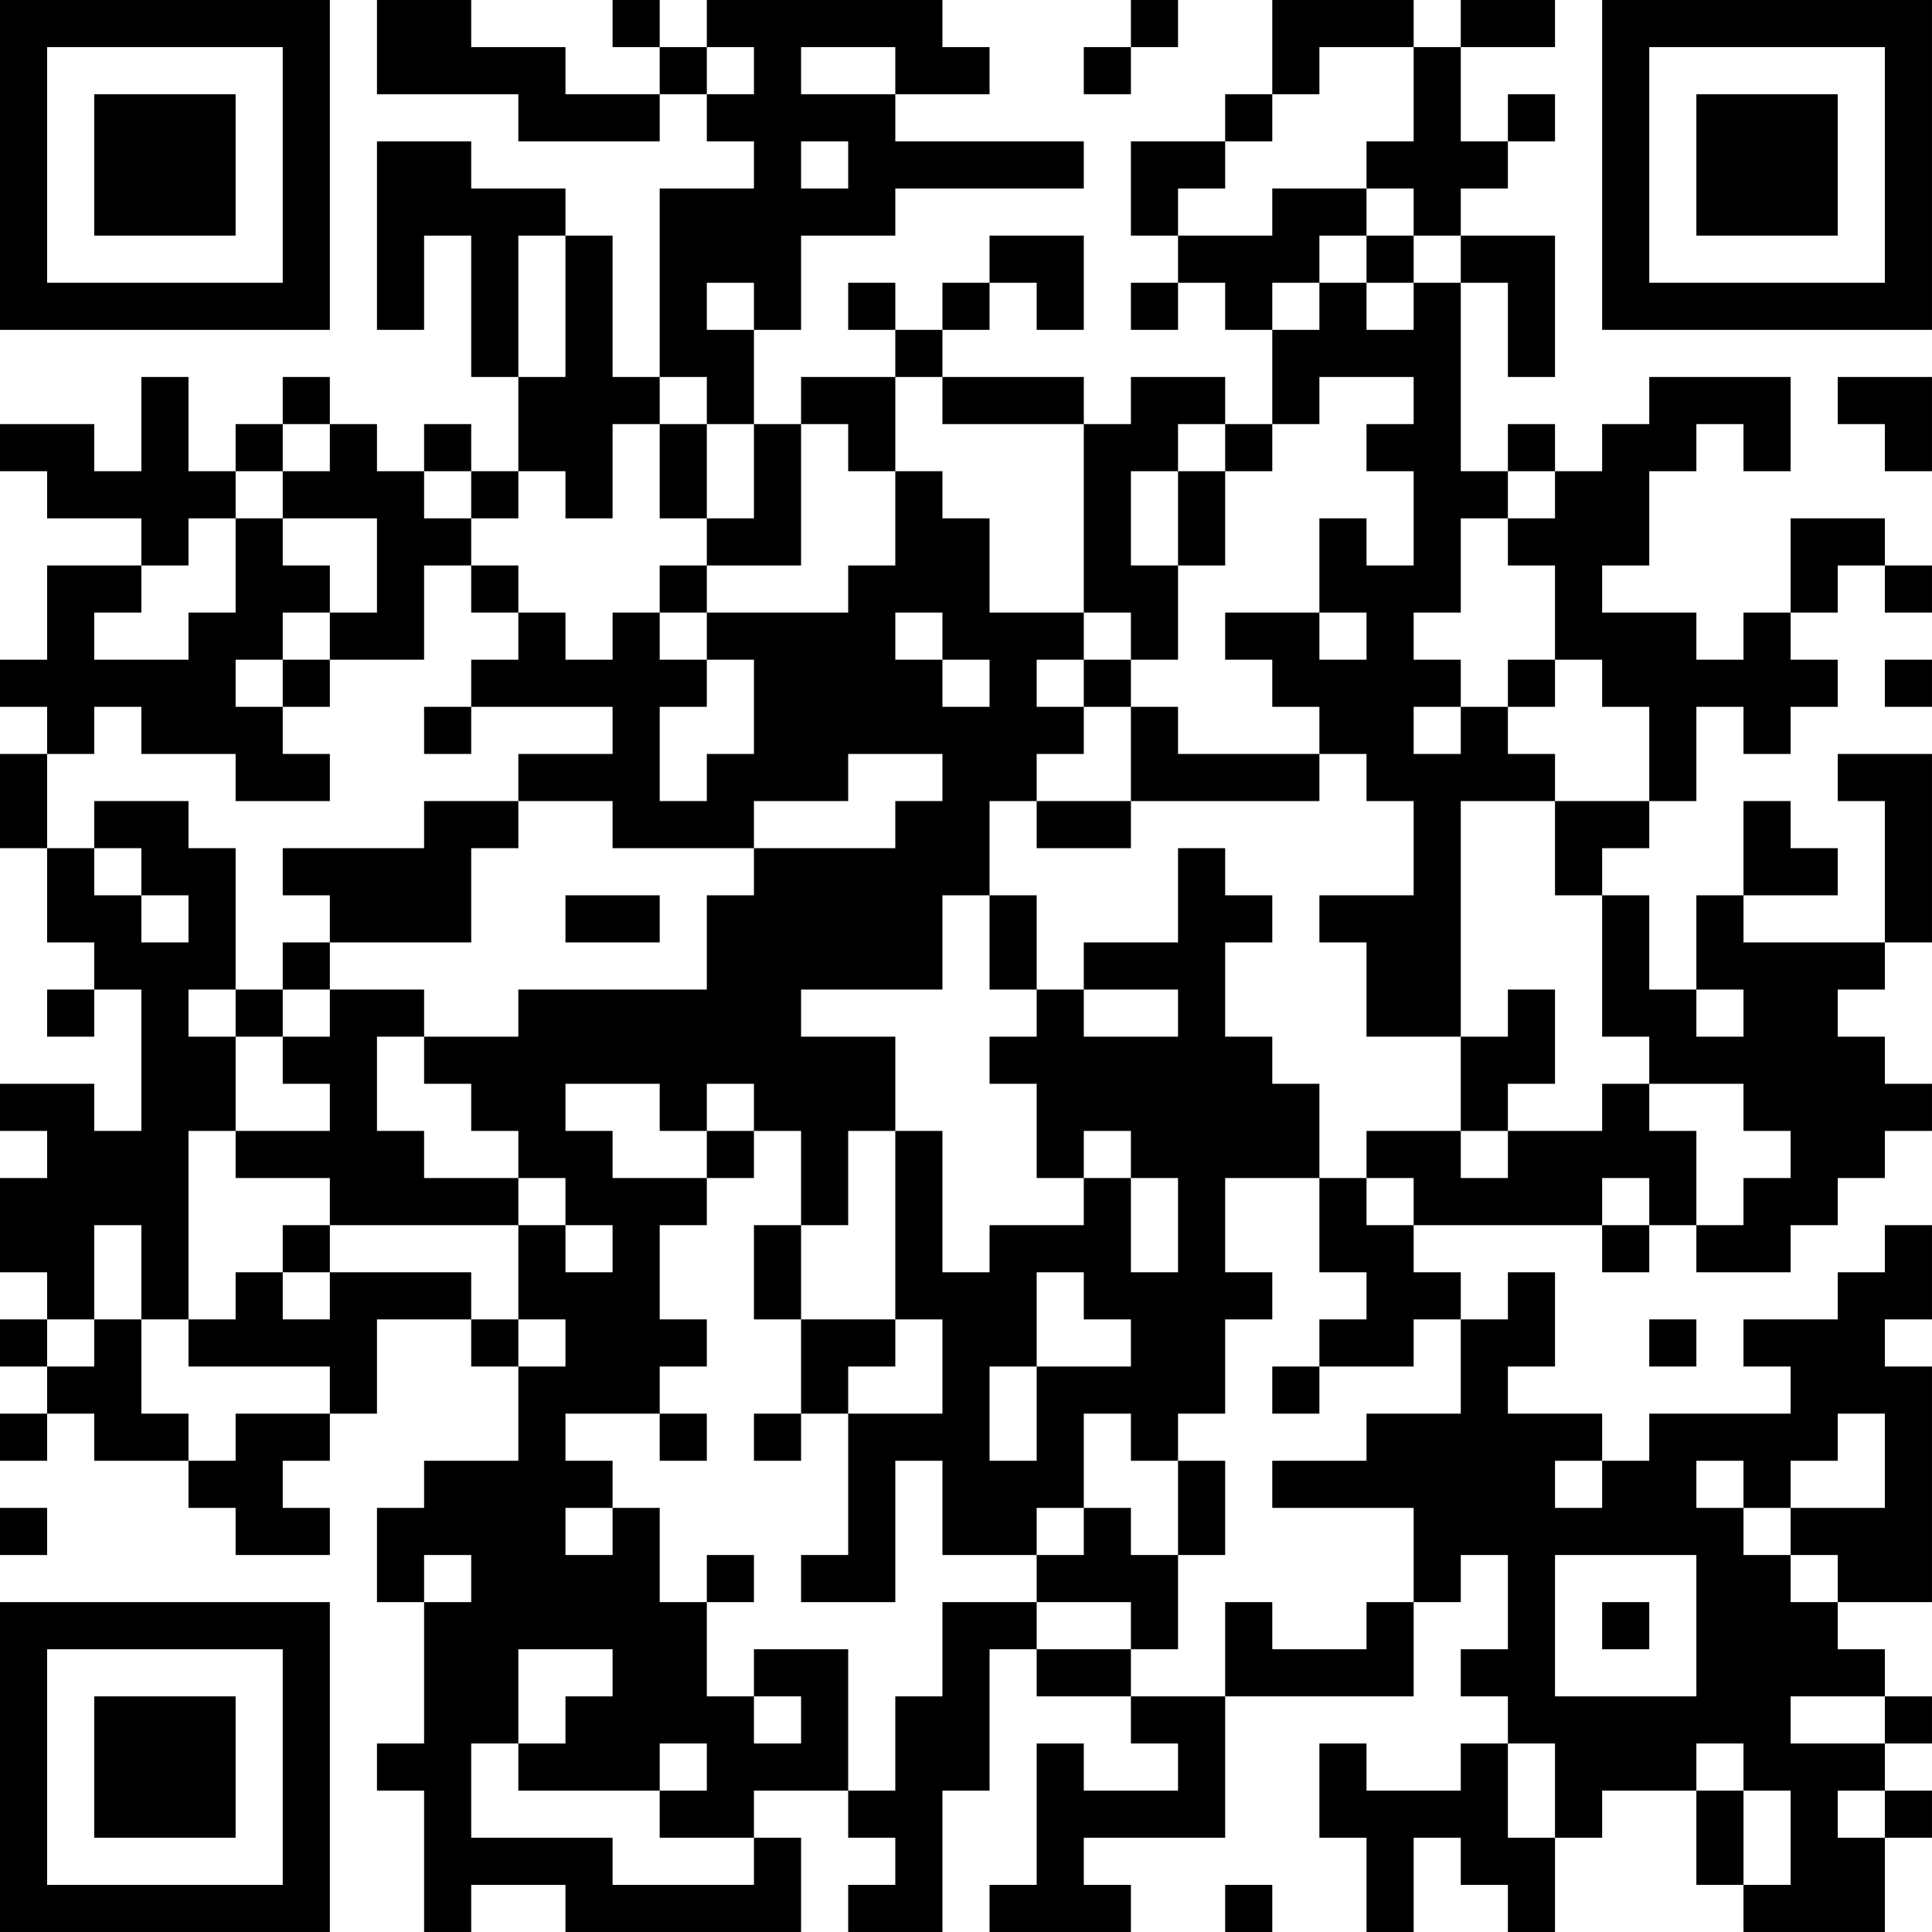 <?xml version="1.0" encoding="UTF-8"?>
<svg xmlns="http://www.w3.org/2000/svg" version="1.1" width="200" height="200" viewBox="0 0 200 200"><rect x="0" y="0" width="200" height="200" fill="#ffffff"/><g transform="scale(4.878)"><g transform="translate(0,0)"><path fill-rule="evenodd" d="M8 0L8 2L11 2L11 3L14 3L14 2L15 2L15 3L16 3L16 4L14 4L14 8L13 8L13 5L12 5L12 4L10 4L10 3L8 3L8 7L9 7L9 5L10 5L10 8L11 8L11 10L10 10L10 9L9 9L9 10L8 10L8 9L7 9L7 8L6 8L6 9L5 9L5 10L4 10L4 8L3 8L3 10L2 10L2 9L0 9L0 10L1 10L1 11L3 11L3 12L1 12L1 14L0 14L0 15L1 15L1 16L0 16L0 18L1 18L1 20L2 20L2 21L1 21L1 22L2 22L2 21L3 21L3 24L2 24L2 23L0 23L0 24L1 24L1 25L0 25L0 27L1 27L1 28L0 28L0 29L1 29L1 30L0 30L0 31L1 31L1 30L2 30L2 31L4 31L4 32L5 32L5 33L7 33L7 32L6 32L6 31L7 31L7 30L8 30L8 28L10 28L10 29L11 29L11 31L9 31L9 32L8 32L8 34L9 34L9 37L8 37L8 38L9 38L9 41L10 41L10 40L12 40L12 41L17 41L17 39L16 39L16 38L18 38L18 39L19 39L19 40L18 40L18 41L20 41L20 38L21 38L21 35L22 35L22 36L24 36L24 37L25 37L25 38L23 38L23 37L22 37L22 40L21 40L21 41L24 41L24 40L23 40L23 39L26 39L26 36L30 36L30 34L31 34L31 33L32 33L32 35L31 35L31 36L32 36L32 37L31 37L31 38L29 38L29 37L28 37L28 39L29 39L29 41L30 41L30 39L31 39L31 40L32 40L32 41L33 41L33 39L34 39L34 38L36 38L36 40L37 40L37 41L40 41L40 39L41 39L41 38L40 38L40 37L41 37L41 36L40 36L40 35L39 35L39 34L41 34L41 29L40 29L40 28L41 28L41 26L40 26L40 27L39 27L39 28L37 28L37 29L38 29L38 30L35 30L35 31L34 31L34 30L32 30L32 29L33 29L33 27L32 27L32 28L31 28L31 27L30 27L30 26L34 26L34 27L35 27L35 26L36 26L36 27L38 27L38 26L39 26L39 25L40 25L40 24L41 24L41 23L40 23L40 22L39 22L39 21L40 21L40 20L41 20L41 16L39 16L39 17L40 17L40 20L37 20L37 19L39 19L39 18L38 18L38 17L37 17L37 19L36 19L36 21L35 21L35 19L34 19L34 18L35 18L35 17L36 17L36 15L37 15L37 16L38 16L38 15L39 15L39 14L38 14L38 13L39 13L39 12L40 12L40 13L41 13L41 12L40 12L40 11L38 11L38 13L37 13L37 14L36 14L36 13L34 13L34 12L35 12L35 10L36 10L36 9L37 9L37 10L38 10L38 8L35 8L35 9L34 9L34 10L33 10L33 9L32 9L32 10L31 10L31 6L32 6L32 8L33 8L33 5L31 5L31 4L32 4L32 3L33 3L33 2L32 2L32 3L31 3L31 1L33 1L33 0L31 0L31 1L30 1L30 0L27 0L27 2L26 2L26 3L24 3L24 5L25 5L25 6L24 6L24 7L25 7L25 6L26 6L26 7L27 7L27 9L26 9L26 8L24 8L24 9L23 9L23 8L20 8L20 7L21 7L21 6L22 6L22 7L23 7L23 5L21 5L21 6L20 6L20 7L19 7L19 6L18 6L18 7L19 7L19 8L17 8L17 9L16 9L16 7L17 7L17 5L19 5L19 4L23 4L23 3L19 3L19 2L21 2L21 1L20 1L20 0L15 0L15 1L14 1L14 0L13 0L13 1L14 1L14 2L12 2L12 1L10 1L10 0ZM24 0L24 1L23 1L23 2L24 2L24 1L25 1L25 0ZM15 1L15 2L16 2L16 1ZM17 1L17 2L19 2L19 1ZM28 1L28 2L27 2L27 3L26 3L26 4L25 4L25 5L27 5L27 4L29 4L29 5L28 5L28 6L27 6L27 7L28 7L28 6L29 6L29 7L30 7L30 6L31 6L31 5L30 5L30 4L29 4L29 3L30 3L30 1ZM17 3L17 4L18 4L18 3ZM11 5L11 8L12 8L12 5ZM29 5L29 6L30 6L30 5ZM15 6L15 7L16 7L16 6ZM14 8L14 9L13 9L13 11L12 11L12 10L11 10L11 11L10 11L10 10L9 10L9 11L10 11L10 12L9 12L9 14L7 14L7 13L8 13L8 11L6 11L6 10L7 10L7 9L6 9L6 10L5 10L5 11L4 11L4 12L3 12L3 13L2 13L2 14L4 14L4 13L5 13L5 11L6 11L6 12L7 12L7 13L6 13L6 14L5 14L5 15L6 15L6 16L7 16L7 17L5 17L5 16L3 16L3 15L2 15L2 16L1 16L1 18L2 18L2 19L3 19L3 20L4 20L4 19L3 19L3 18L2 18L2 17L4 17L4 18L5 18L5 21L4 21L4 22L5 22L5 24L4 24L4 28L3 28L3 26L2 26L2 28L1 28L1 29L2 29L2 28L3 28L3 30L4 30L4 31L5 31L5 30L7 30L7 29L4 29L4 28L5 28L5 27L6 27L6 28L7 28L7 27L10 27L10 28L11 28L11 29L12 29L12 28L11 28L11 26L12 26L12 27L13 27L13 26L12 26L12 25L11 25L11 24L10 24L10 23L9 23L9 22L11 22L11 21L15 21L15 19L16 19L16 18L19 18L19 17L20 17L20 16L18 16L18 17L16 17L16 18L13 18L13 17L11 17L11 16L13 16L13 15L10 15L10 14L11 14L11 13L12 13L12 14L13 14L13 13L14 13L14 14L15 14L15 15L14 15L14 17L15 17L15 16L16 16L16 14L15 14L15 13L18 13L18 12L19 12L19 10L20 10L20 11L21 11L21 13L23 13L23 14L22 14L22 15L23 15L23 16L22 16L22 17L21 17L21 19L20 19L20 21L17 21L17 22L19 22L19 24L18 24L18 26L17 26L17 24L16 24L16 23L15 23L15 24L14 24L14 23L12 23L12 24L13 24L13 25L15 25L15 26L14 26L14 28L15 28L15 29L14 29L14 30L12 30L12 31L13 31L13 32L12 32L12 33L13 33L13 32L14 32L14 34L15 34L15 36L16 36L16 37L17 37L17 36L16 36L16 35L18 35L18 38L19 38L19 36L20 36L20 34L22 34L22 35L24 35L24 36L26 36L26 34L27 34L27 35L29 35L29 34L30 34L30 32L27 32L27 31L29 31L29 30L31 30L31 28L30 28L30 29L28 29L28 28L29 28L29 27L28 27L28 25L29 25L29 26L30 26L30 25L29 25L29 24L31 24L31 25L32 25L32 24L34 24L34 23L35 23L35 24L36 24L36 26L37 26L37 25L38 25L38 24L37 24L37 23L35 23L35 22L34 22L34 19L33 19L33 17L35 17L35 15L34 15L34 14L33 14L33 12L32 12L32 11L33 11L33 10L32 10L32 11L31 11L31 13L30 13L30 14L31 14L31 15L30 15L30 16L31 16L31 15L32 15L32 16L33 16L33 17L31 17L31 22L29 22L29 20L28 20L28 19L30 19L30 17L29 17L29 16L28 16L28 15L27 15L27 14L26 14L26 13L28 13L28 14L29 14L29 13L28 13L28 11L29 11L29 12L30 12L30 10L29 10L29 9L30 9L30 8L28 8L28 9L27 9L27 10L26 10L26 9L25 9L25 10L24 10L24 12L25 12L25 14L24 14L24 13L23 13L23 9L20 9L20 8L19 8L19 10L18 10L18 9L17 9L17 12L15 12L15 11L16 11L16 9L15 9L15 8ZM39 8L39 9L40 9L40 10L41 10L41 8ZM14 9L14 11L15 11L15 9ZM25 10L25 12L26 12L26 10ZM10 12L10 13L11 13L11 12ZM14 12L14 13L15 13L15 12ZM19 13L19 14L20 14L20 15L21 15L21 14L20 14L20 13ZM6 14L6 15L7 15L7 14ZM23 14L23 15L24 15L24 17L22 17L22 18L24 18L24 17L28 17L28 16L25 16L25 15L24 15L24 14ZM32 14L32 15L33 15L33 14ZM40 14L40 15L41 15L41 14ZM9 15L9 16L10 16L10 15ZM9 17L9 18L6 18L6 19L7 19L7 20L6 20L6 21L5 21L5 22L6 22L6 23L7 23L7 24L5 24L5 25L7 25L7 26L6 26L6 27L7 27L7 26L11 26L11 25L9 25L9 24L8 24L8 22L9 22L9 21L7 21L7 20L10 20L10 18L11 18L11 17ZM25 18L25 20L23 20L23 21L22 21L22 19L21 19L21 21L22 21L22 22L21 22L21 23L22 23L22 25L23 25L23 26L21 26L21 27L20 27L20 24L19 24L19 28L17 28L17 26L16 26L16 28L17 28L17 30L16 30L16 31L17 31L17 30L18 30L18 33L17 33L17 34L19 34L19 31L20 31L20 33L22 33L22 34L24 34L24 35L25 35L25 33L26 33L26 31L25 31L25 30L26 30L26 28L27 28L27 27L26 27L26 25L28 25L28 23L27 23L27 22L26 22L26 20L27 20L27 19L26 19L26 18ZM12 19L12 20L14 20L14 19ZM6 21L6 22L7 22L7 21ZM23 21L23 22L25 22L25 21ZM32 21L32 22L31 22L31 24L32 24L32 23L33 23L33 21ZM36 21L36 22L37 22L37 21ZM15 24L15 25L16 25L16 24ZM23 24L23 25L24 25L24 27L25 27L25 25L24 25L24 24ZM34 25L34 26L35 26L35 25ZM22 27L22 29L21 29L21 31L22 31L22 29L24 29L24 28L23 28L23 27ZM19 28L19 29L18 29L18 30L20 30L20 28ZM35 28L35 29L36 29L36 28ZM27 29L27 30L28 30L28 29ZM14 30L14 31L15 31L15 30ZM23 30L23 32L22 32L22 33L23 33L23 32L24 32L24 33L25 33L25 31L24 31L24 30ZM39 30L39 31L38 31L38 32L37 32L37 31L36 31L36 32L37 32L37 33L38 33L38 34L39 34L39 33L38 33L38 32L40 32L40 30ZM33 31L33 32L34 32L34 31ZM0 32L0 33L1 33L1 32ZM9 33L9 34L10 34L10 33ZM15 33L15 34L16 34L16 33ZM33 33L33 36L36 36L36 33ZM34 34L34 35L35 35L35 34ZM11 35L11 37L10 37L10 39L13 39L13 40L16 40L16 39L14 39L14 38L15 38L15 37L14 37L14 38L11 38L11 37L12 37L12 36L13 36L13 35ZM38 36L38 37L40 37L40 36ZM32 37L32 39L33 39L33 37ZM36 37L36 38L37 38L37 40L38 40L38 38L37 38L37 37ZM39 38L39 39L40 39L40 38ZM26 40L26 41L27 41L27 40ZM0 0L0 7L7 7L7 0ZM1 1L1 6L6 6L6 1ZM2 2L2 5L5 5L5 2ZM34 0L34 7L41 7L41 0ZM35 1L35 6L40 6L40 1ZM36 2L36 5L39 5L39 2ZM0 34L0 41L7 41L7 34ZM1 35L1 40L6 40L6 35ZM2 36L2 39L5 39L5 36Z" fill="#000000"/></g></g></svg>
